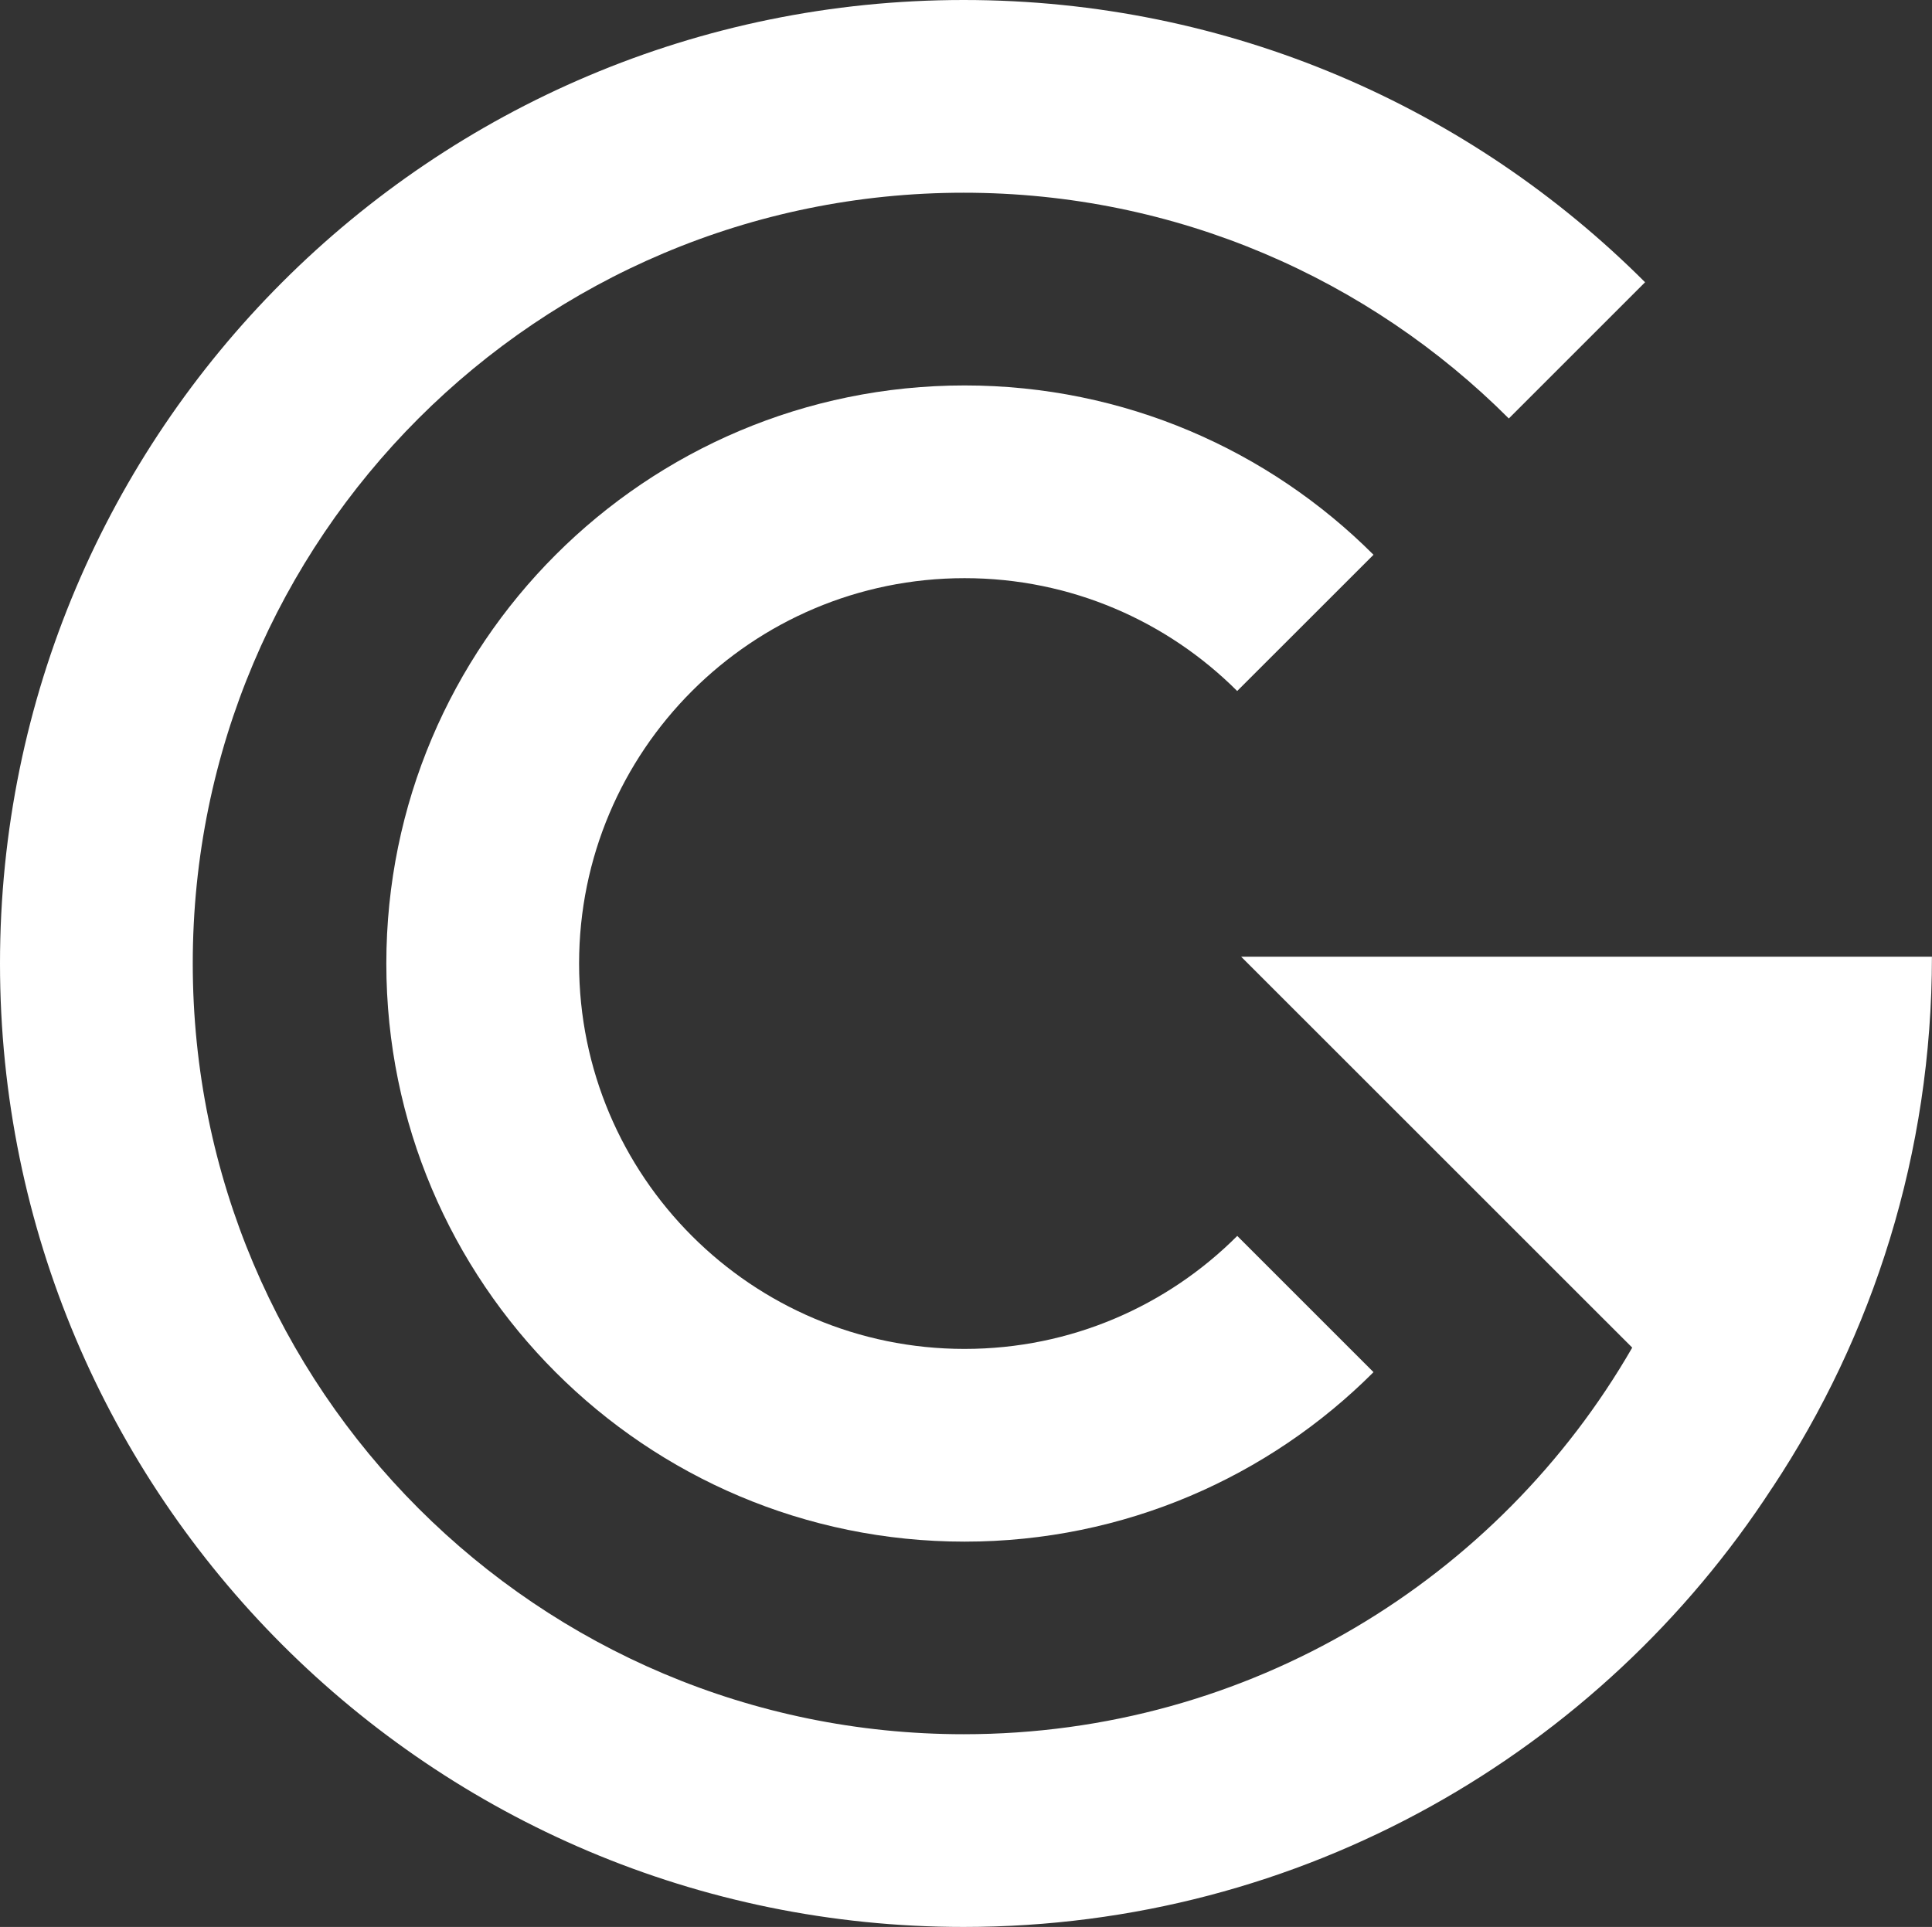 <?xml version="1.0" encoding="UTF-8"?>
<svg id="Layer_2" data-name="Layer 2" xmlns="http://www.w3.org/2000/svg" viewBox="0 0 284.15 283.46">
  <rect x="0" y="0" width="284.15" height="283.46" fill="#333333" stroke="none"/>
  <defs>
    <style>
      .cls-1 {
        fill: #fff;
      }

      .cls-2 {
        fill: #fff;
      }
    </style>
  </defs>
  <g id="All">
    <g id="Logo_Only" data-name="Logo Only">
      <g id="Logo">
        <path id="C" class="cls-1" d="M141.87,198.43c-31.31,0-56.7-25.38-56.7-56.69s25.38-56.69,56.7-56.69c15.66,0,29.83,6.35,40.09,16.6l20.05-20.04c-15.39-15.39-36.65-24.91-60.14-24.91-46.97,0-85.05,38.07-85.05,85.04s38.08,85.04,85.05,85.04c23.49,0,44.75-9.53,60.14-24.93l-20.04-20.04c-10.26,10.27-24.43,16.62-40.09,16.62Z"/>
        <path id="G" class="cls-2" d="M284.15,140.73h-101.61l57.52,57.51c-19.58,33.99-56.28,56.87-98.32,56.87-62.62,0-113.39-50.76-113.39-113.39S79.11,28.35,141.73,28.35c31.31,0,59.66,12.69,80.18,33.21l20.04-20.04C216.3,15.86,180.87,0,141.73,0,63.46,0,0,63.46,0,141.73s63.46,141.73,141.73,141.73c49.84,0,93.66-25.73,118.93-64.62h.01c14.83-22.39,23.47-49.24,23.47-78.12Z"/>
      </g>
    </g>
  </g>
</svg>